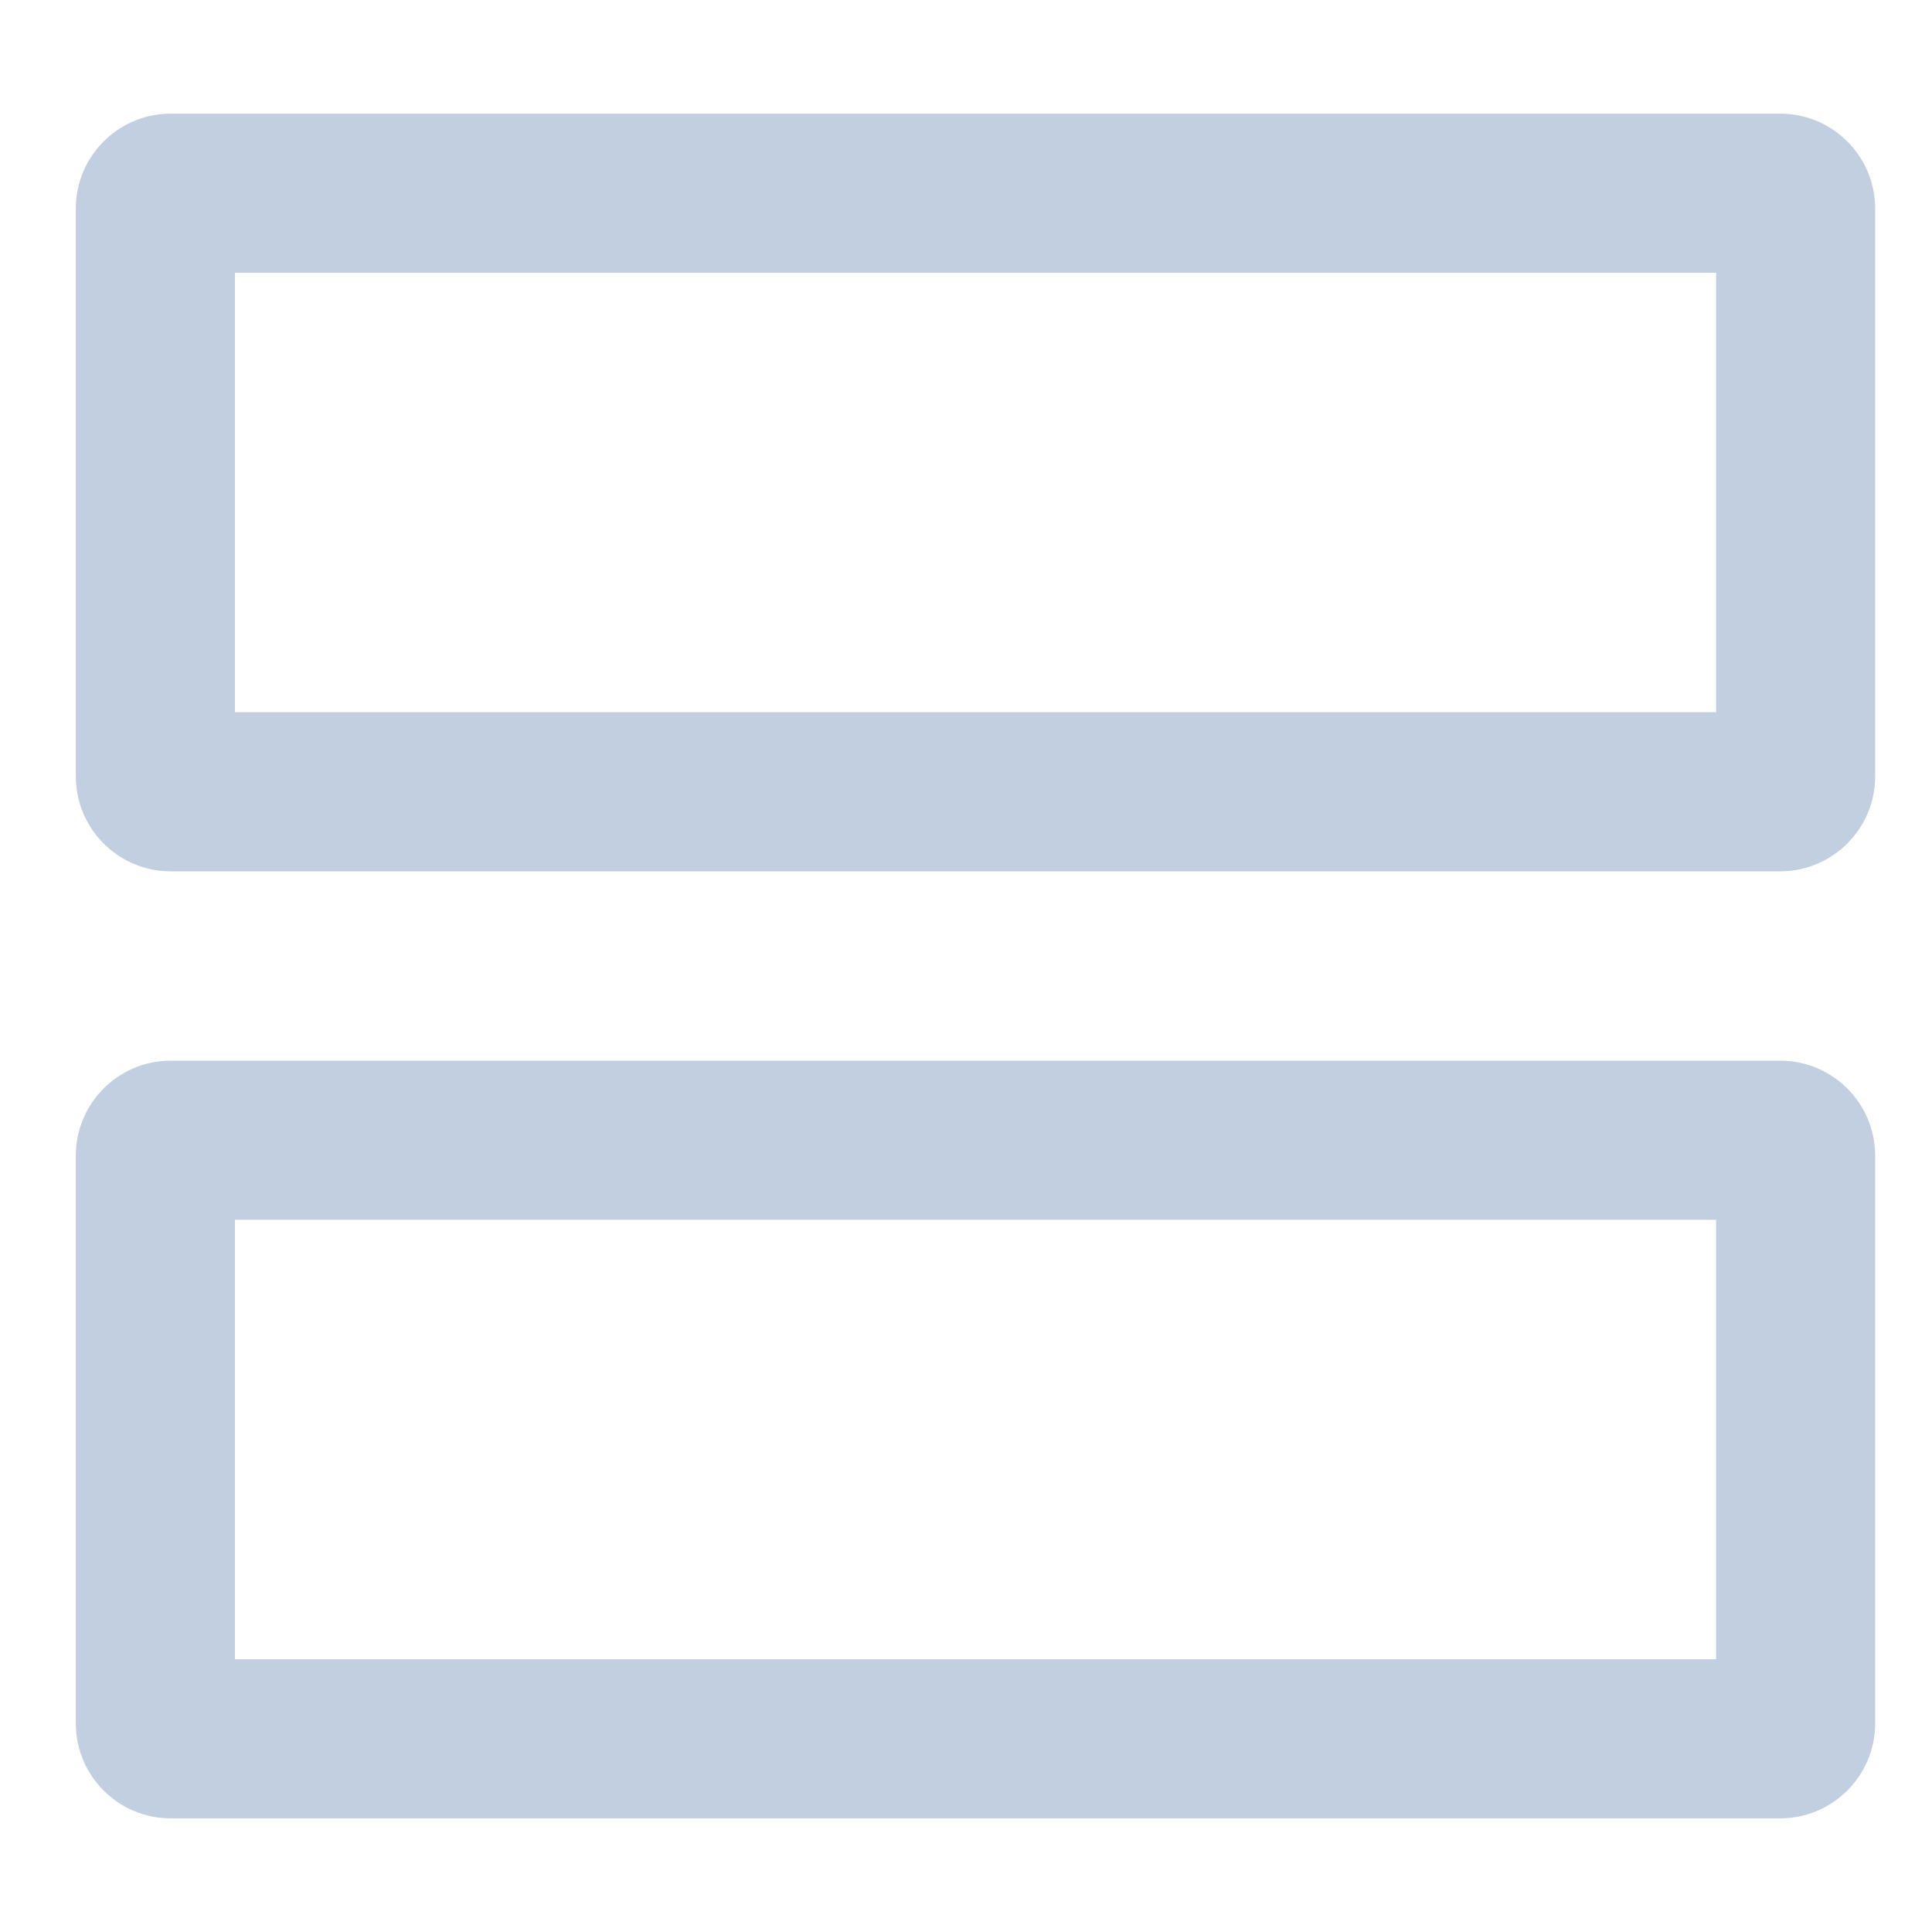 <svg width="20" height="20" viewBox="0 0 17 16" fill="none" xmlns="http://www.w3.org/2000/svg">
<path d="M1.5 1.2H15.667C15.738 1.2 15.8 1.262 15.8 1.333V6.333C15.8 6.405 15.738 6.467 15.667 6.467H1.5C1.428 6.467 1.367 6.405 1.367 6.333V1.333C1.367 1.262 1.428 1.2 1.5 1.2ZM1.5 9.533H15.667C15.738 9.533 15.8 9.595 15.8 9.667V14.667C15.8 14.738 15.738 14.8 15.667 14.8H1.5C1.428 14.8 1.367 14.738 1.367 14.667V9.667C1.367 9.595 1.428 9.533 1.5 9.533Z" stroke="#C2CFE0" stroke-width="1.4"/>
</svg>
